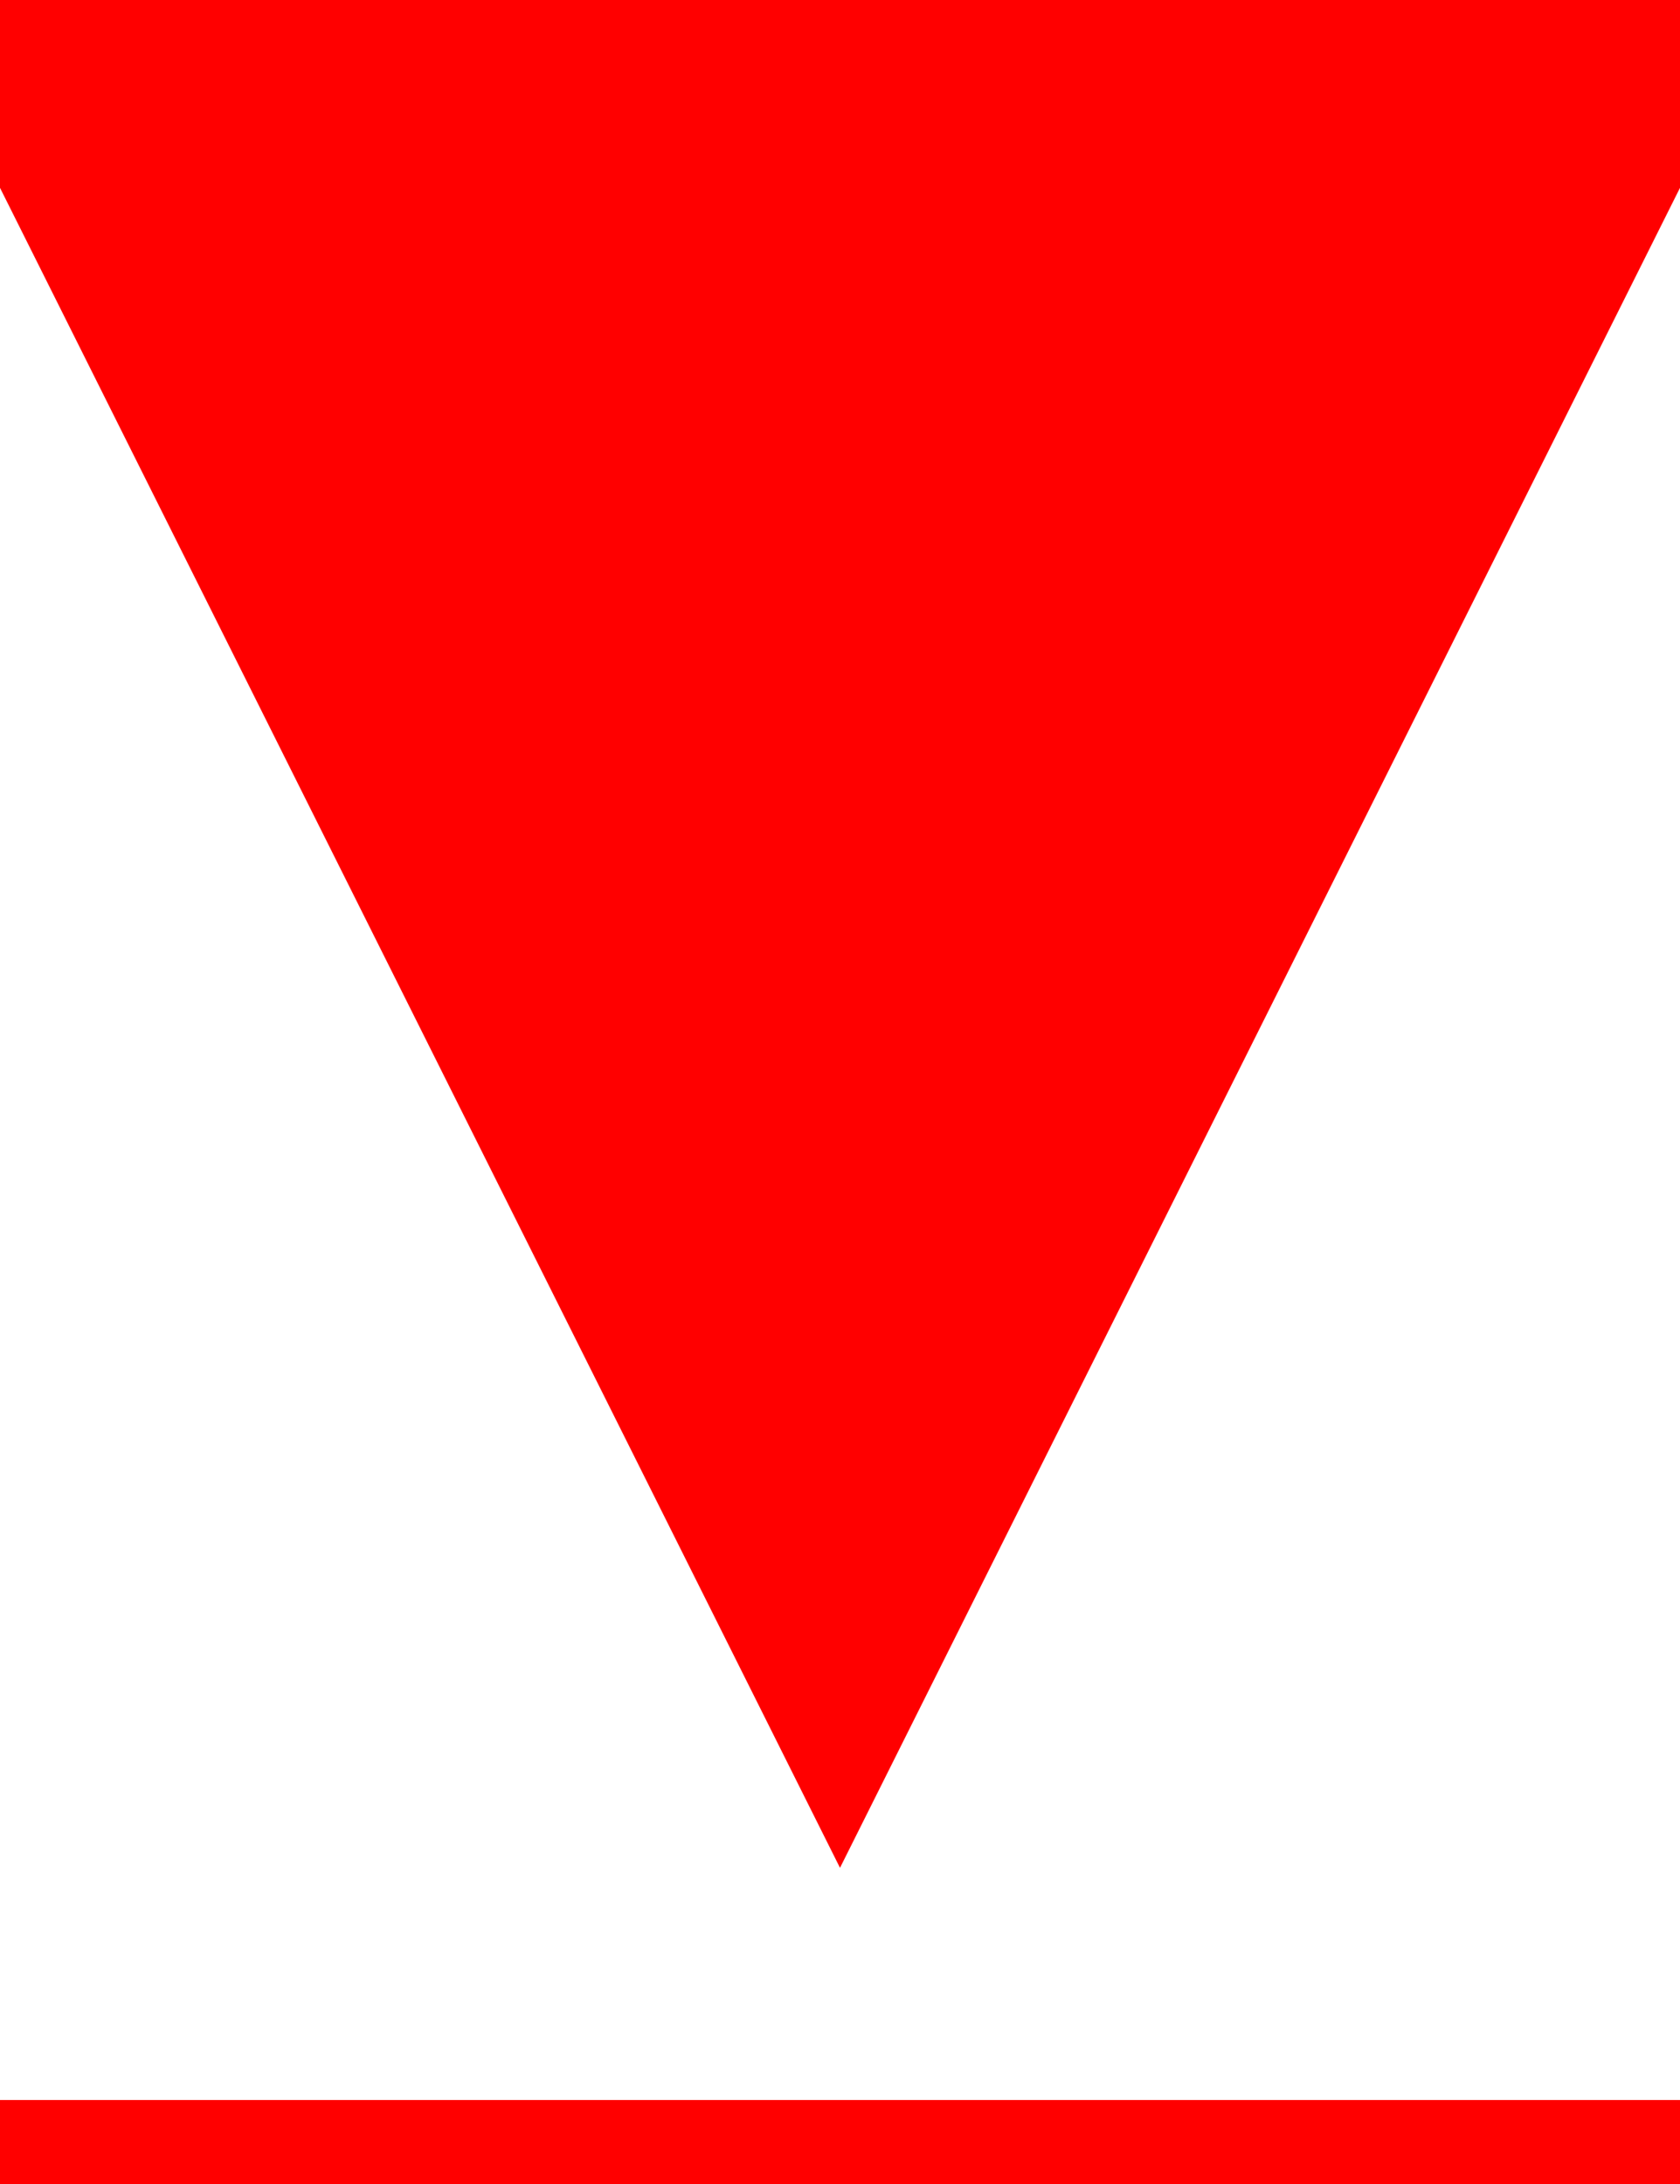 <svg height="13" width="10" xmlns="http://www.w3.org/2000/svg"><path fill="red" stroke="red" d="M0 0l5 10 5-10z"/><path stroke="red" d="M0 13h10"/>Sorry, your browser does not support inline SVG.</svg>
